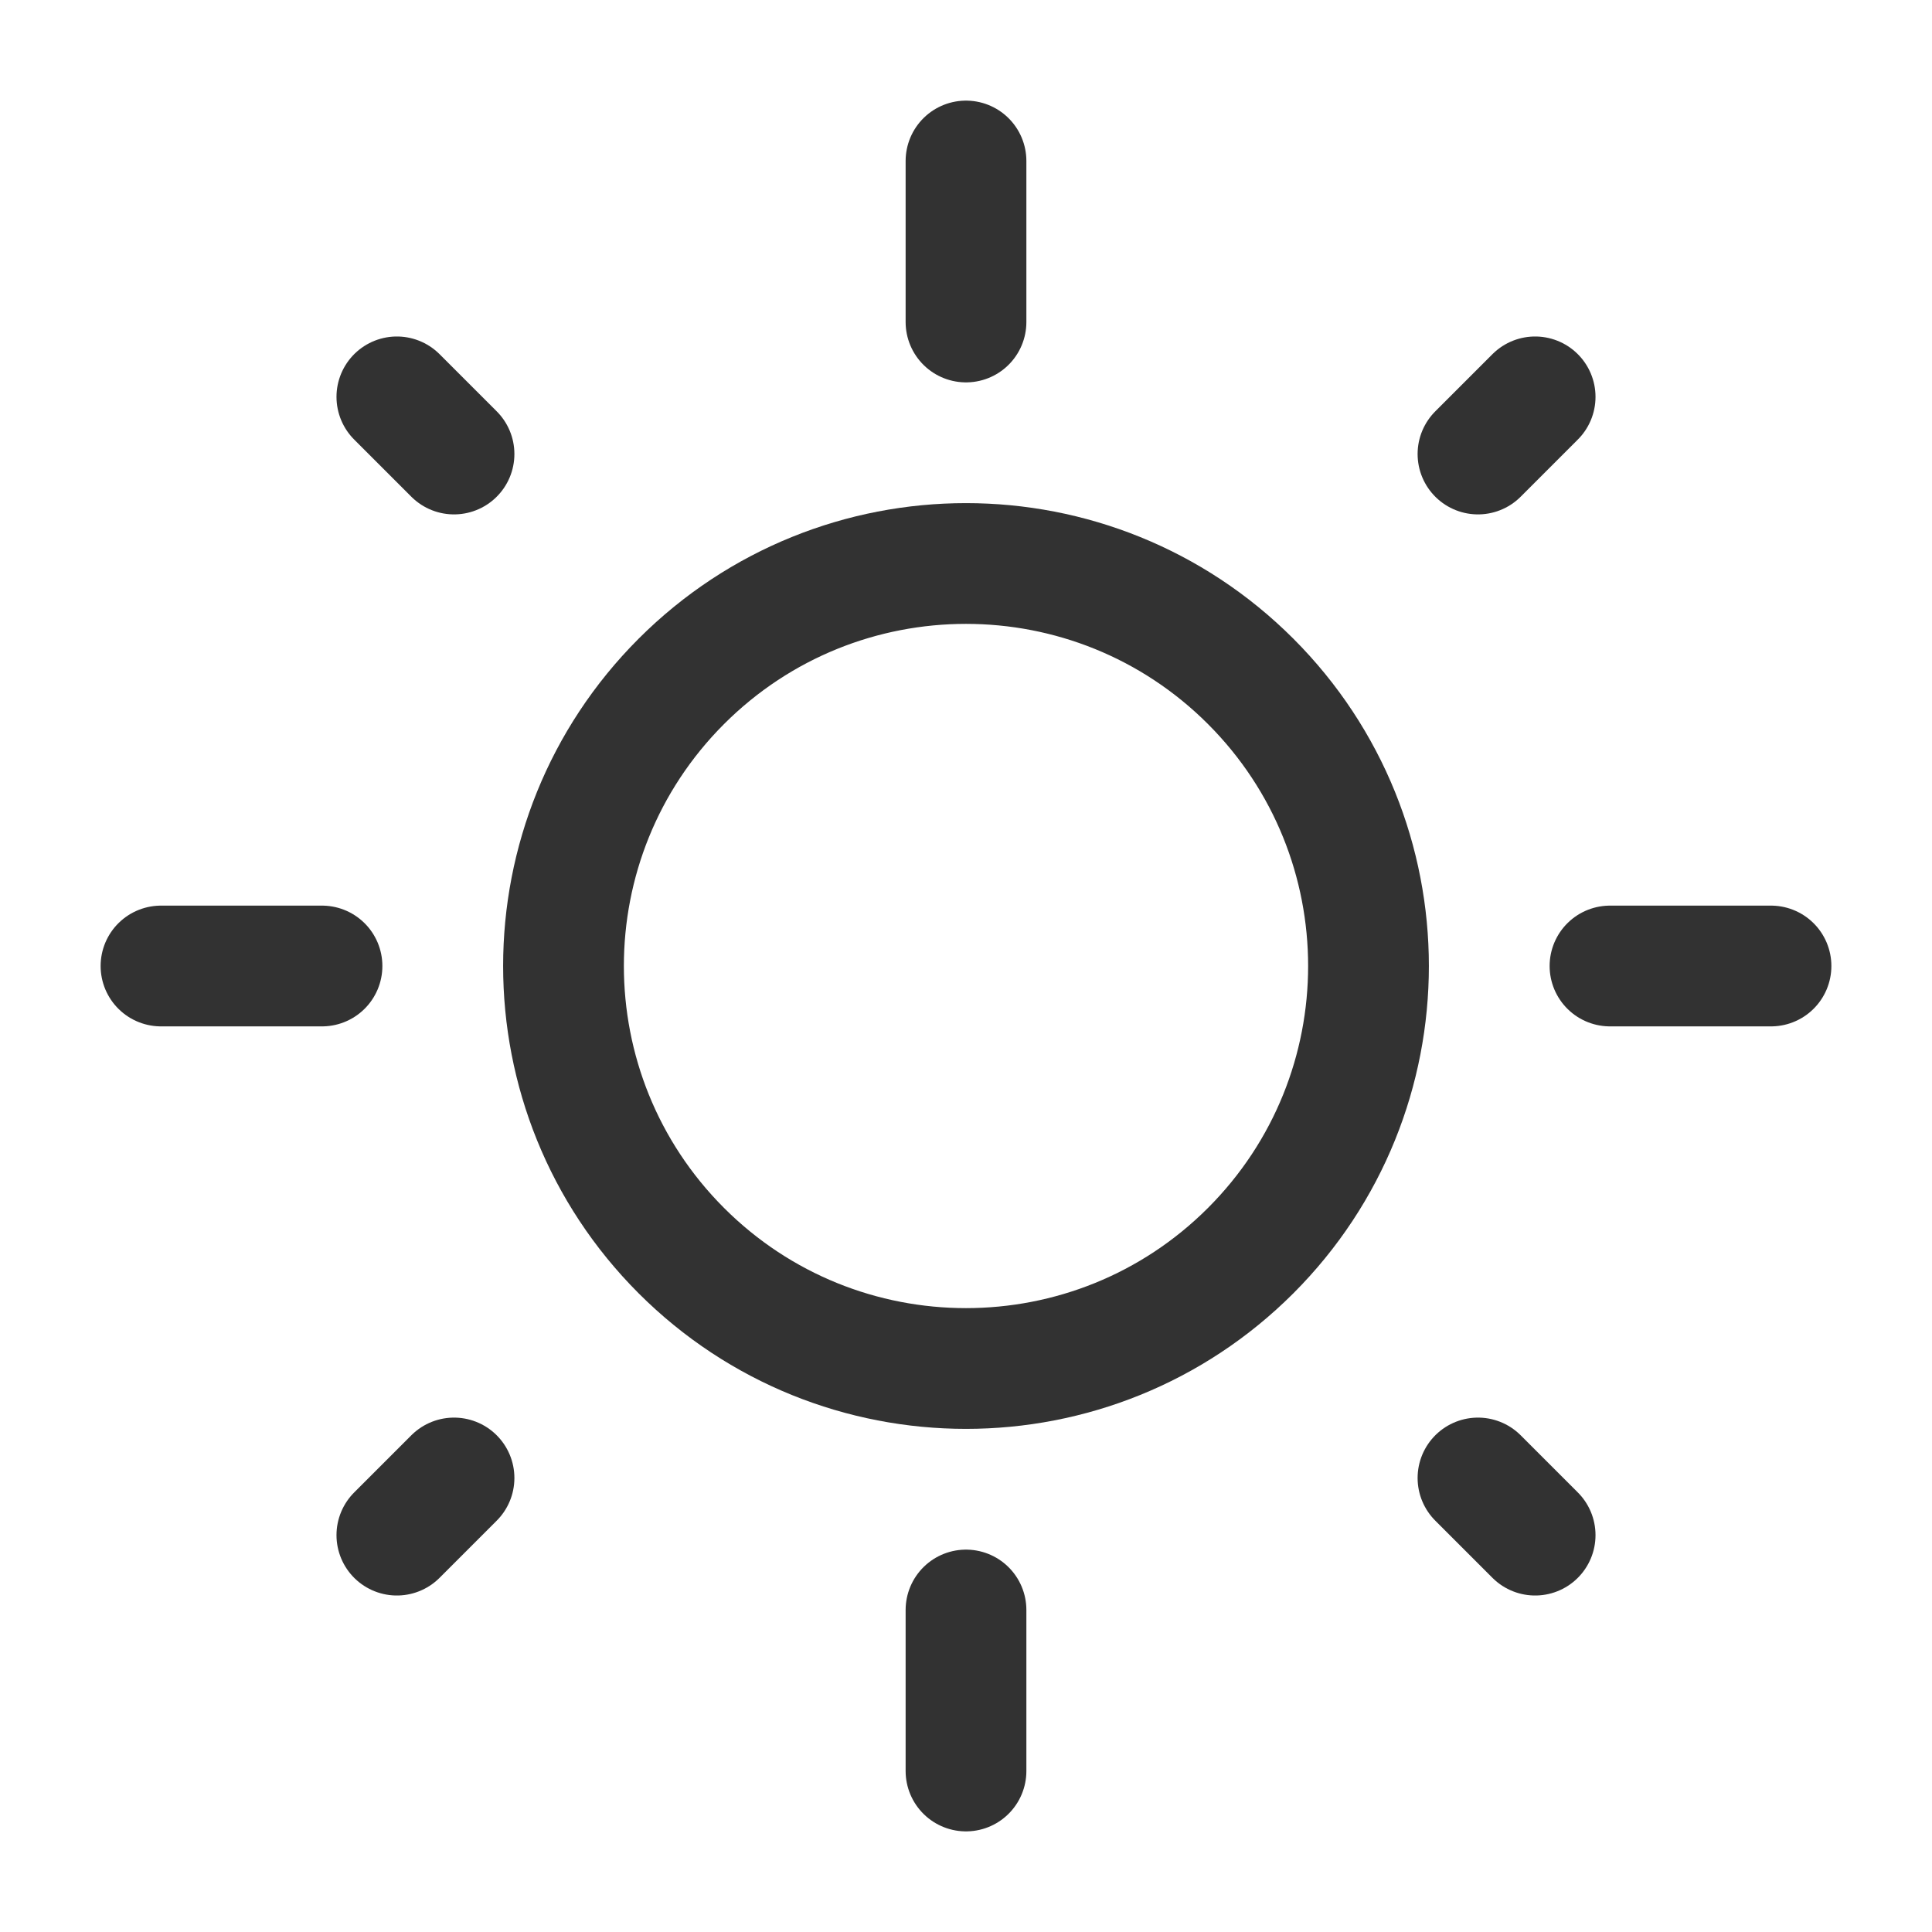 <svg width="24" height="24" viewBox="0 0 24 24" fill="none" xmlns="http://www.w3.org/2000/svg">
<g clip-path="url(#clip0_23_1391)">
<path d="M15.536 8.464C17.488 10.417 17.488 13.583 15.536 15.536C13.583 17.488 10.417 17.488 8.464 15.536C6.512 13.583 6.512 10.417 8.464 8.464C10.417 6.512 13.583 6.512 15.536 8.464" stroke="#323232" stroke-width="1.5" stroke-linecap="round" stroke-linejoin="round"/>
<path d="M12 4V2" stroke="#323232" stroke-width="1.5" stroke-linecap="round" stroke-linejoin="round"/>
<path d="M12 22V20" stroke="#323232" stroke-width="1.5" stroke-linecap="round" stroke-linejoin="round"/>
<path d="M18.36 5.64L19.07 4.93" stroke="#323232" stroke-width="1.5" stroke-linecap="round" stroke-linejoin="round"/>
<path d="M4.93 19.07L5.64 18.36" stroke="#323232" stroke-width="1.5" stroke-linecap="round" stroke-linejoin="round"/>
<path d="M20 12H22" stroke="#323232" stroke-width="1.5" stroke-linecap="round" stroke-linejoin="round"/>
<path d="M2 12H4" stroke="#323232" stroke-width="1.5" stroke-linecap="round" stroke-linejoin="round"/>
<path d="M18.36 18.36L19.07 19.07" stroke="#323232" stroke-width="1.5" stroke-linecap="round" stroke-linejoin="round"/>
<path d="M4.93 4.93L5.64 5.64" stroke="#323232" stroke-width="1.5" stroke-linecap="round" stroke-linejoin="round"/>
</g>
<defs>
<clipPath id="clip0_23_1391">
<rect width="24" height="24" fill="white"/>
</clipPath>
</defs>
</svg>
